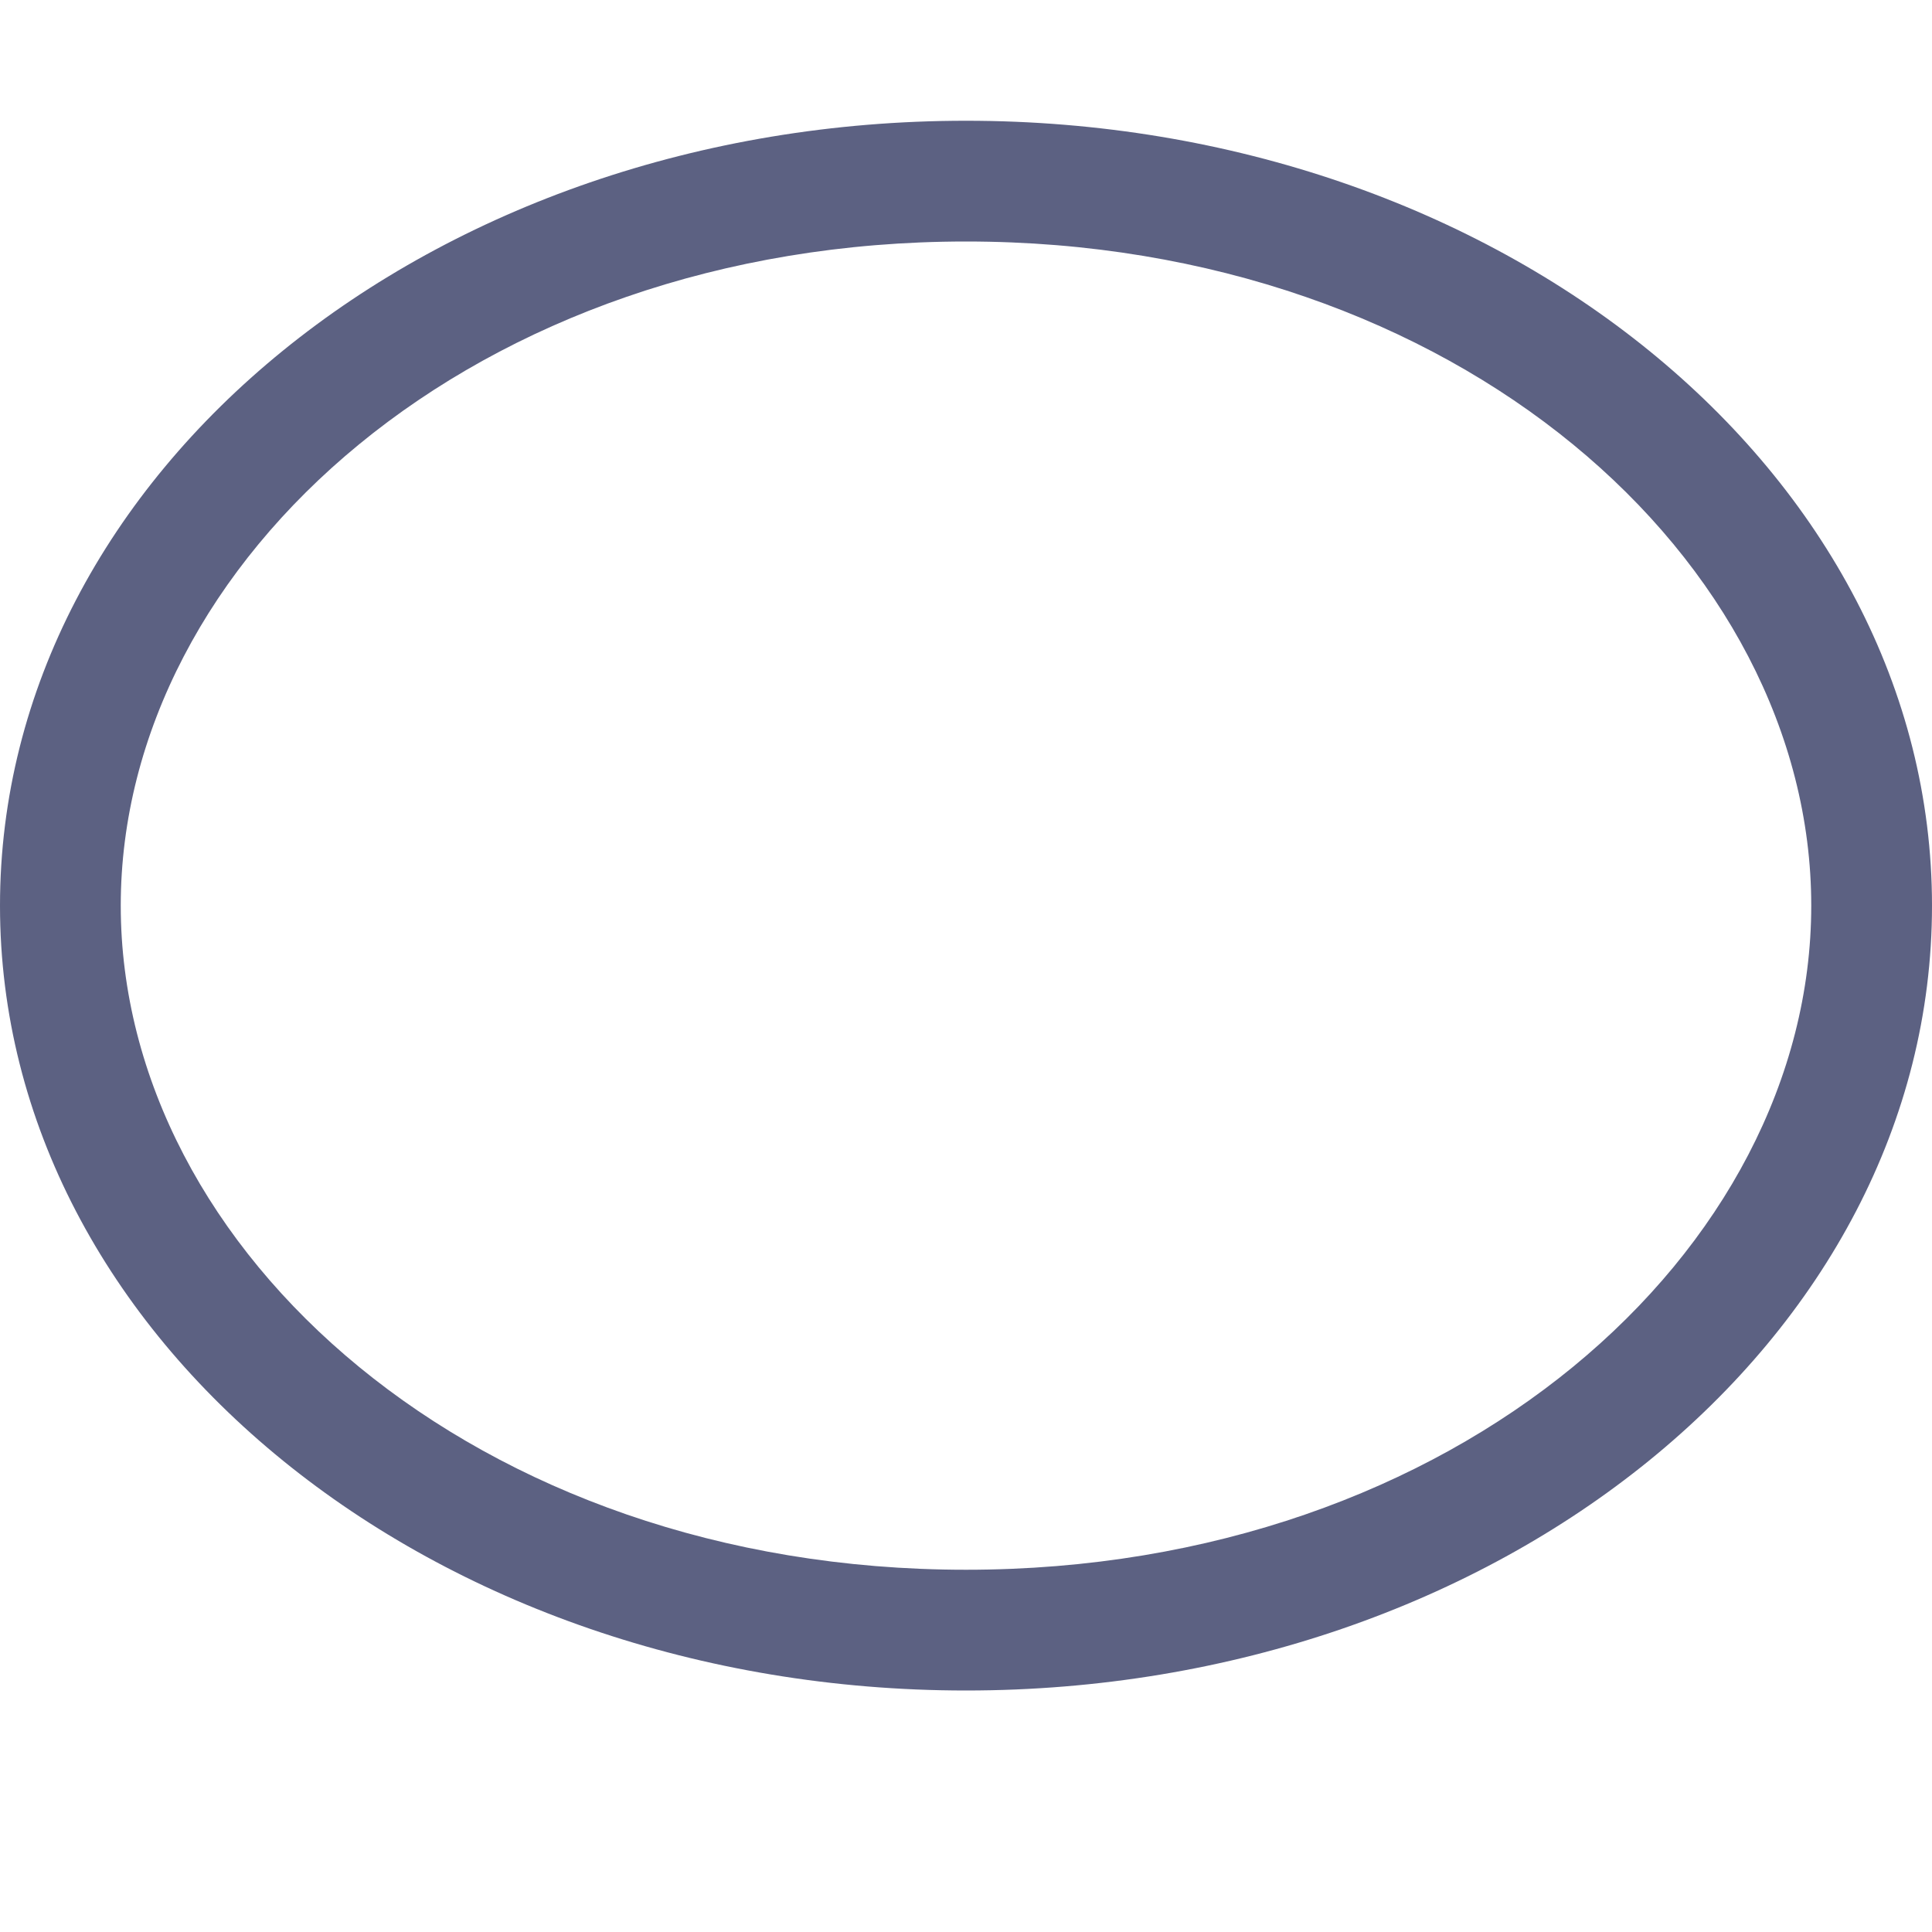 <svg width="16" height="16" viewBox="0 0 16 16" fill="none" xmlns="http://www.w3.org/2000/svg">
<path fill-rule="evenodd" clip-rule="evenodd" d="M8 13C12.07 13 15 10.354 15 7.5C15 4.646 12.07 2 8 2C3.93 2 1 4.646 1 7.5C1 10.354 3.93 13 8 13ZM8 14C12.418 14 16 11.09 16 7.5C16 3.91 12.418 1 8 1C3.582 1 0 3.91 0 7.5C0 11.09 3.582 14 8 14Z" fill="#5C6182"/>
</svg>
